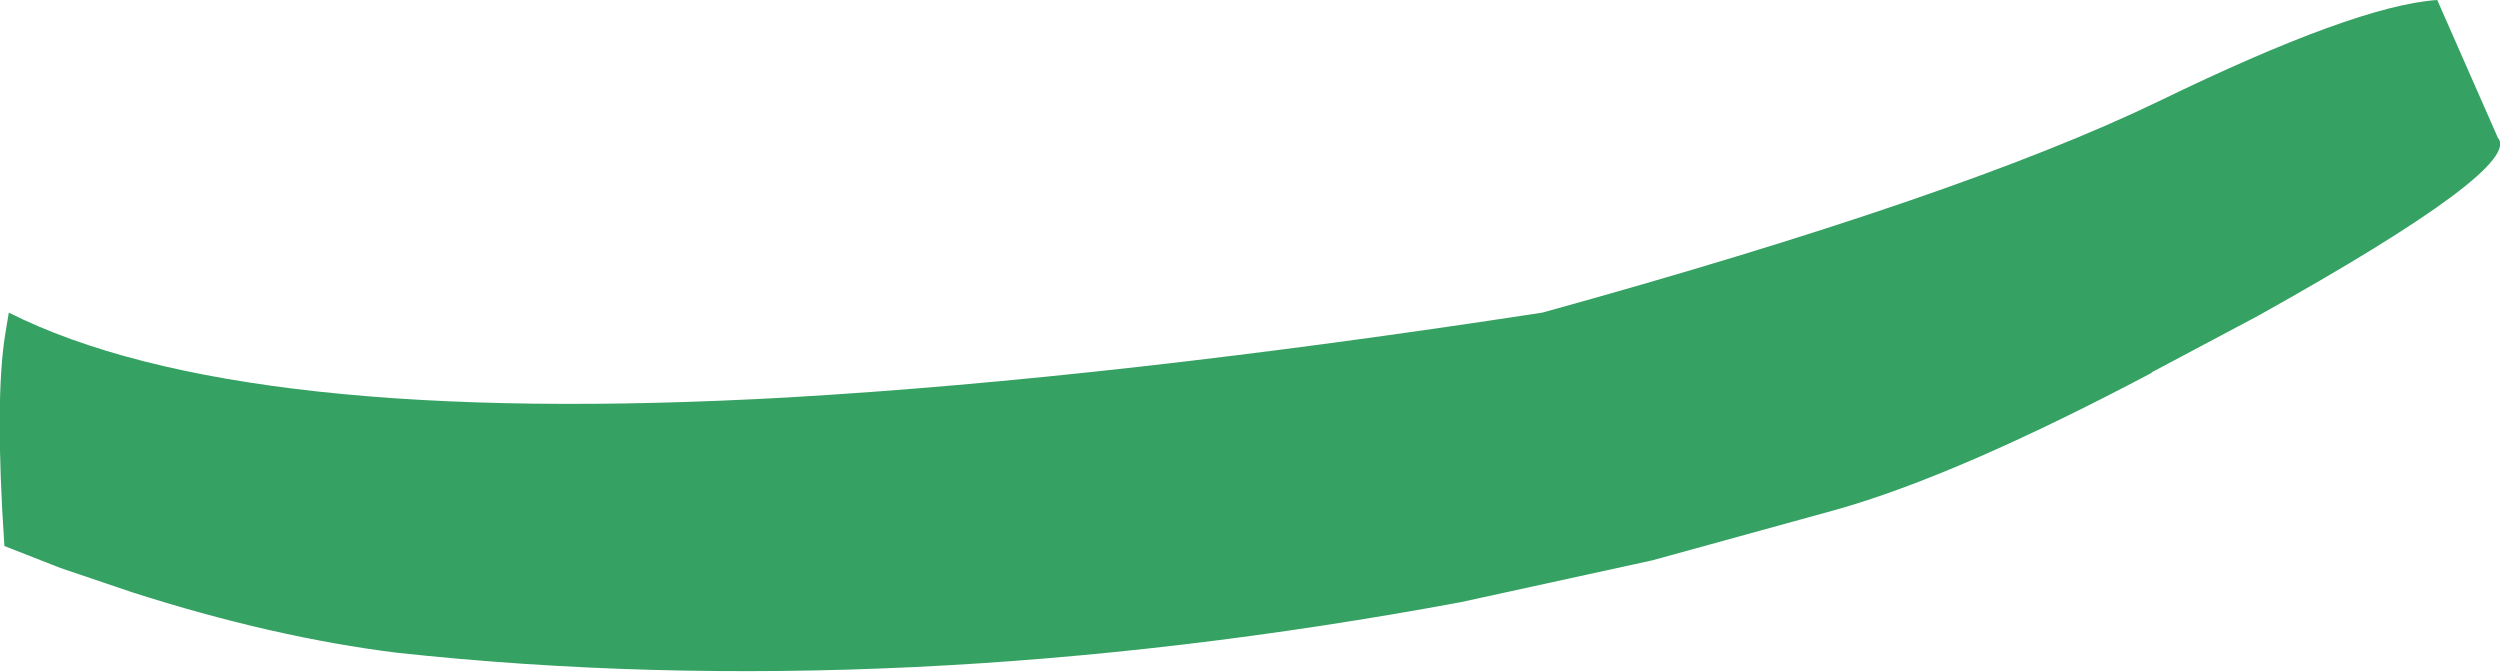 <?xml version="1.0" encoding="UTF-8" standalone="no"?>
<svg xmlns:xlink="http://www.w3.org/1999/xlink" height="30.5px" width="113.55px" xmlns="http://www.w3.org/2000/svg">
  <g transform="matrix(1.0, 0.0, 0.0, 1.0, 56.8, 15.25)">
    <path d="M56.65 -9.0 Q57.85 -7.65 45.75 -0.9 L40.95 1.65 40.9 1.7 Q32.1 6.35 26.6 7.9 L18.25 10.2 9.55 12.1 Q-16.05 16.85 -38.75 14.4 -44.4 13.7 -50.8 11.65 L-54.05 10.55 -56.6 9.55 Q-57.05 2.85 -56.55 -0.15 L-56.4 -1.05 Q-45.95 4.2 -21.0 2.8 -6.3 1.95 13.25 -1.05 32.25 -6.3 41.25 -10.65 50.2 -15.0 53.9 -15.25 L56.65 -9.0" fill="#35a162" fill-rule="evenodd" stroke="none"/>
  </g>
</svg>
